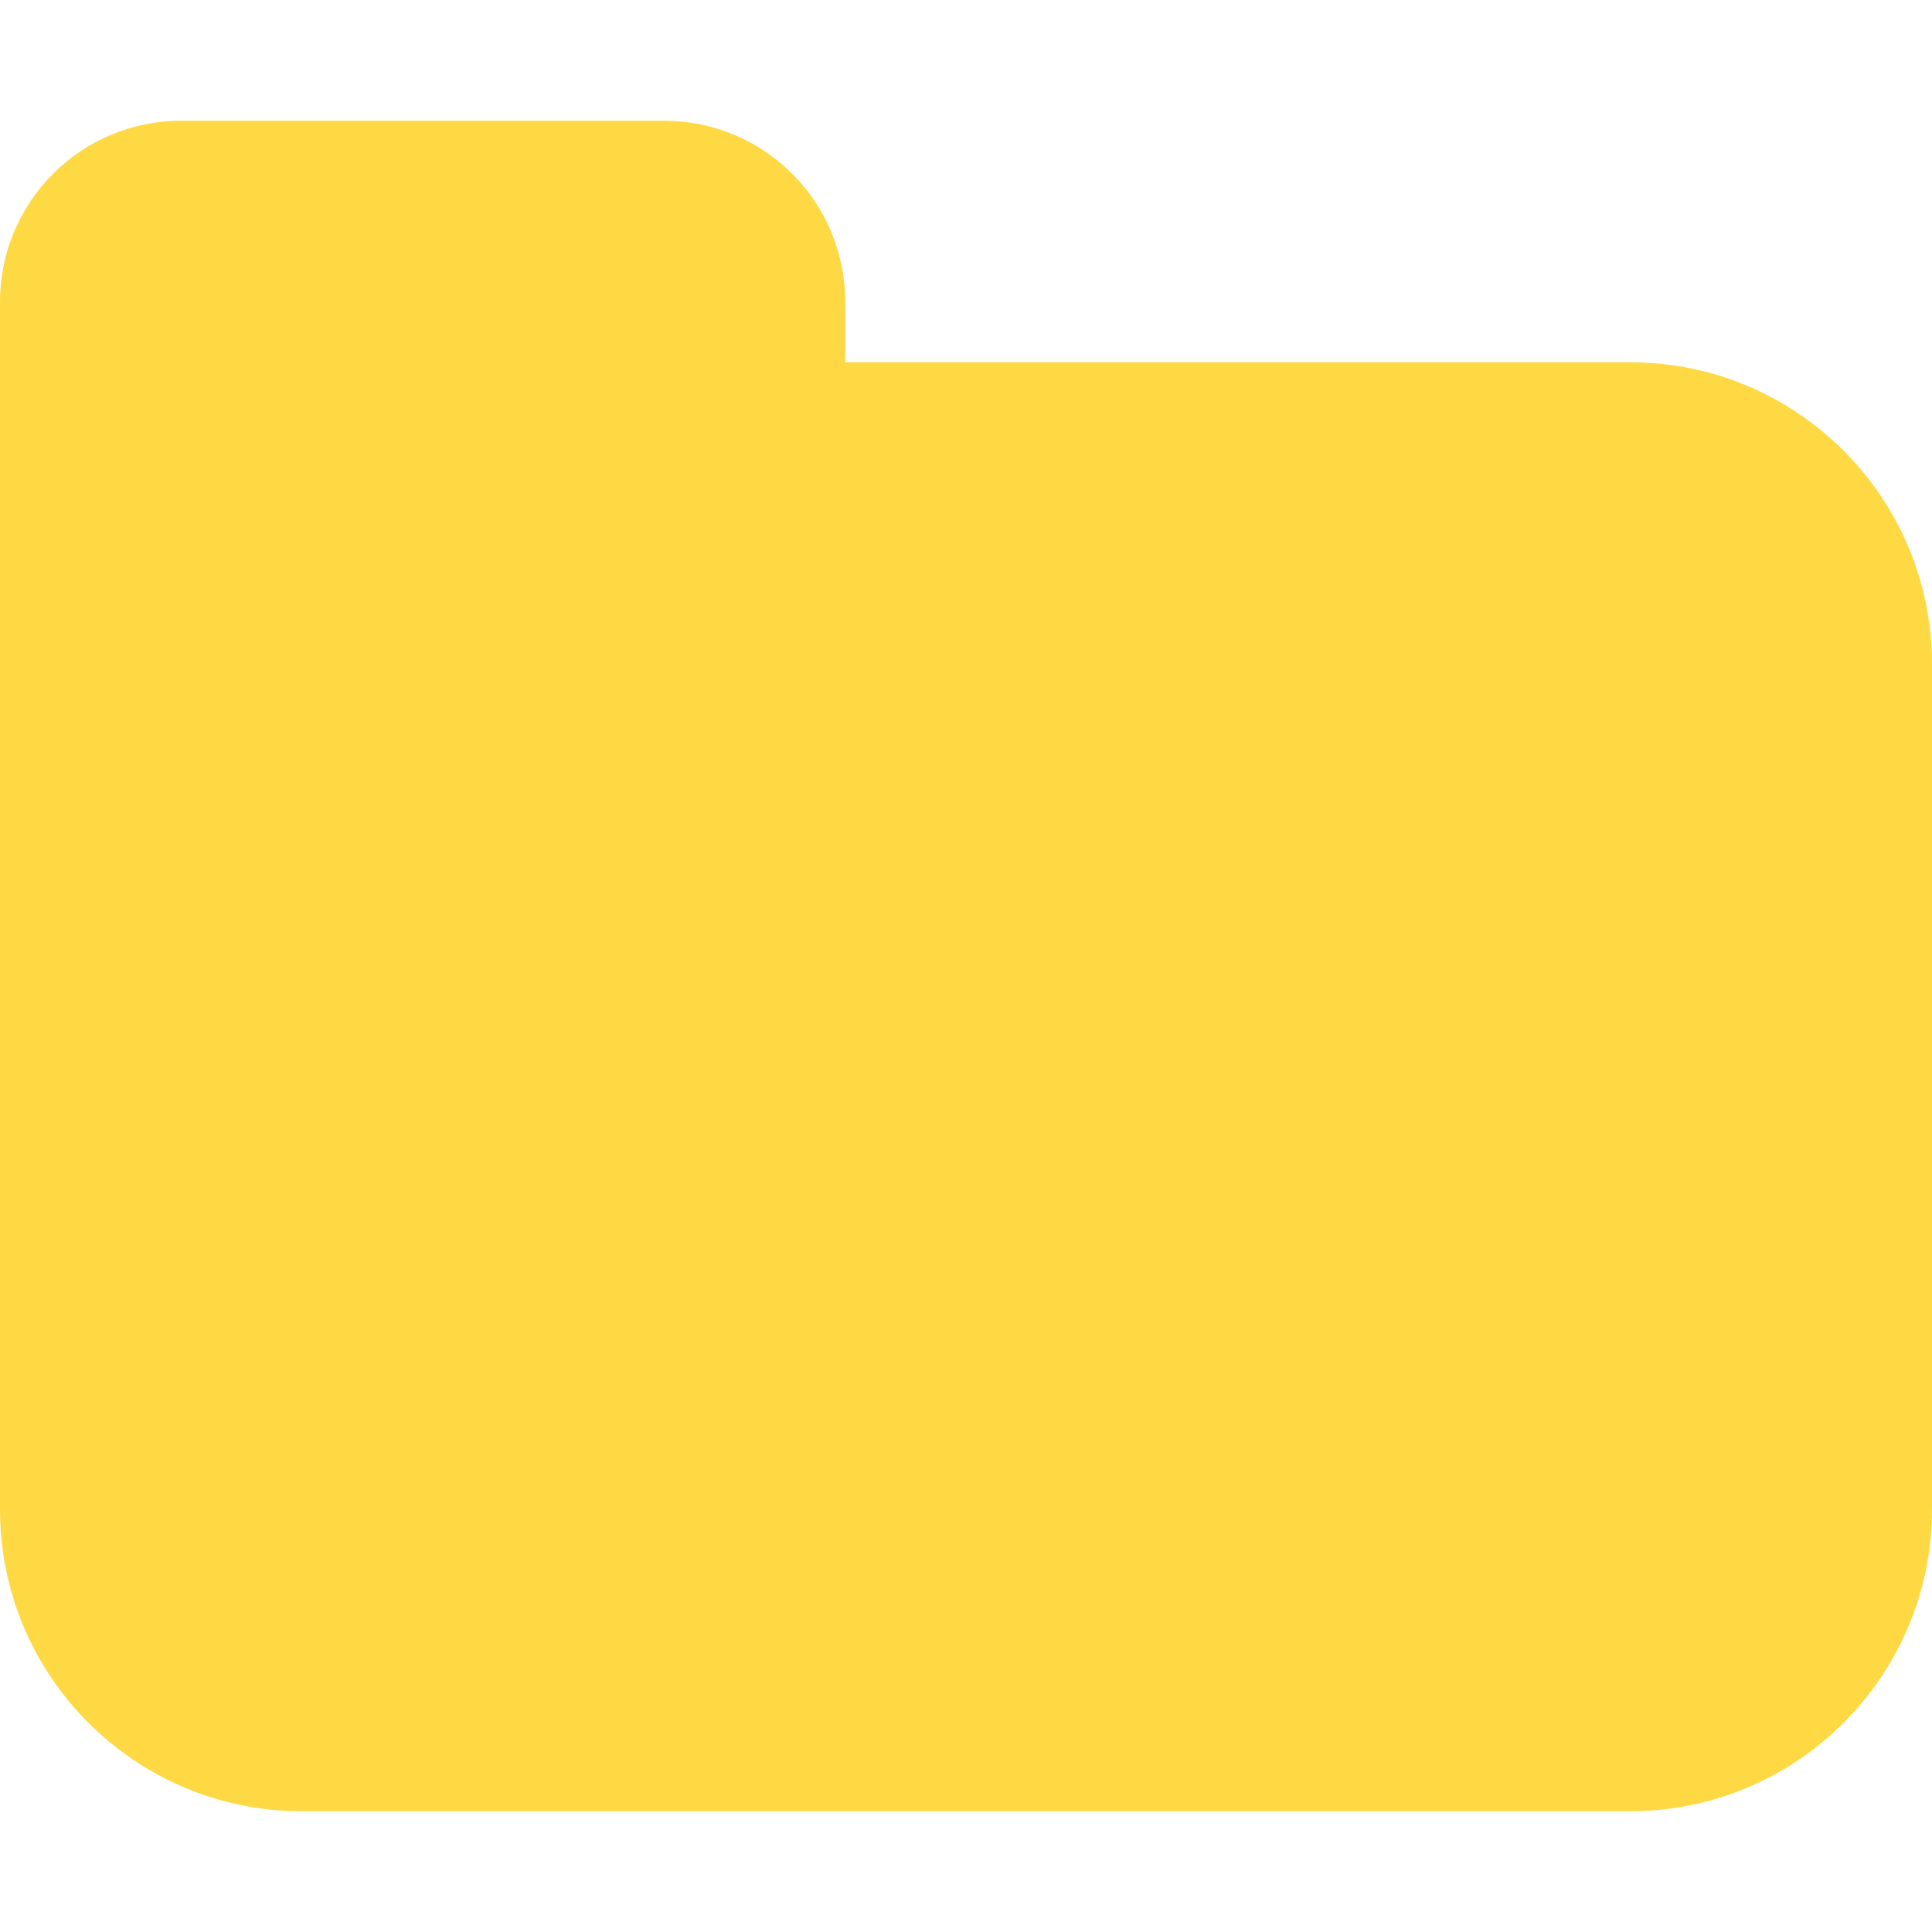 <svg viewBox="0 0 24 24" version="1.1" xmlns="http://www.w3.org/2000/svg" style="fill: #ffd944;"><path d="M20.25 4.5h-9.75v-0.75c0-1.243-1.007-2.25-2.25-2.25h-6c-1.243 0-2.25 1.007-2.25 2.25v15c0 2.071 1.679 3.75 3.75 3.75h16.5c2.071 0 3.75-1.679 3.75-3.75v-10.5c0-2.071-1.679-3.75-3.75-3.75z"></path></svg>